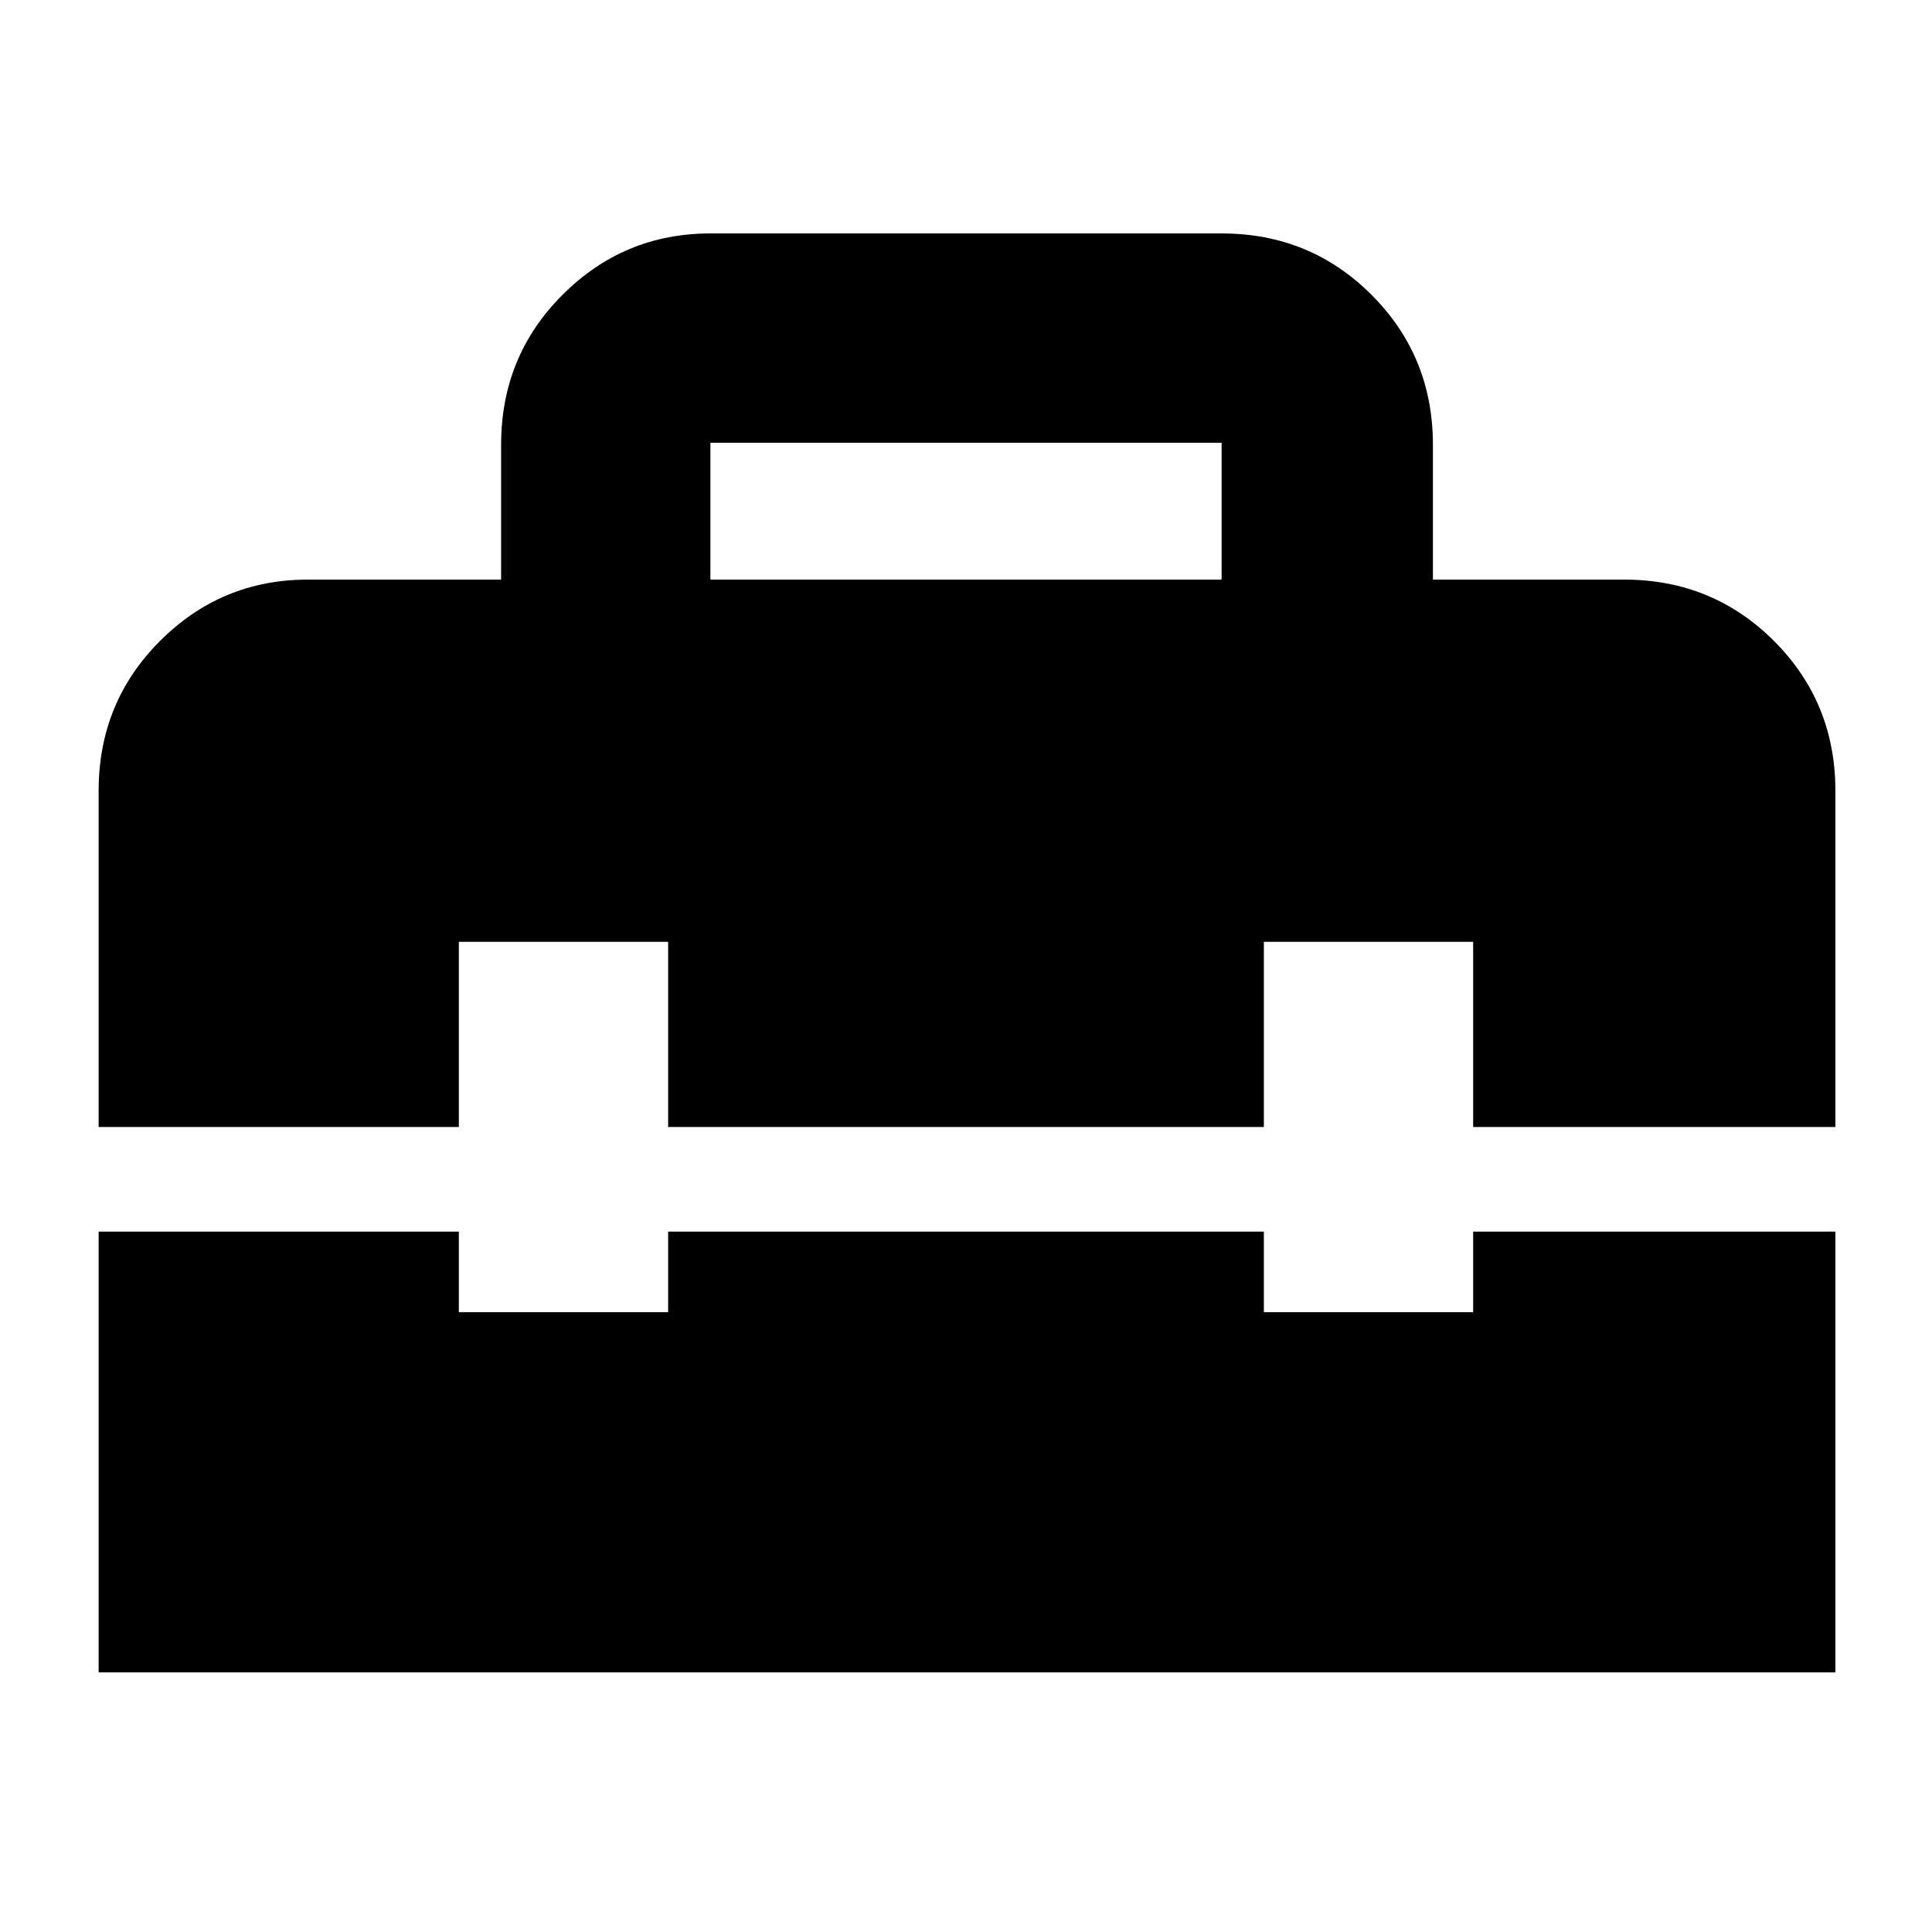 <svg xmlns="http://www.w3.org/2000/svg" height="40" width="40"><path d="M2.042 34.625V25.5H9.5V27.167H13.833V25.5H26.167V27.167H30.5V25.5H38V34.625ZM2.042 16.375Q2.042 14.542 3.312 13.271Q4.583 12 6.375 12H10.375V9.208Q10.375 7.375 11.646 6.104Q12.917 4.833 14.708 4.833H25.292Q27.125 4.833 28.396 6.104Q29.667 7.375 29.667 9.208V12H33.625Q35.458 12 36.729 13.271Q38 14.542 38 16.375V23.333H30.5V19.5H26.167V23.333H13.833V19.5H9.5V23.333H2.042ZM14.708 12H25.292V9.167Q25.292 9.167 25.292 9.167Q25.292 9.167 25.292 9.167H14.708Q14.708 9.167 14.708 9.167Q14.708 9.167 14.708 9.167Z"/></svg>